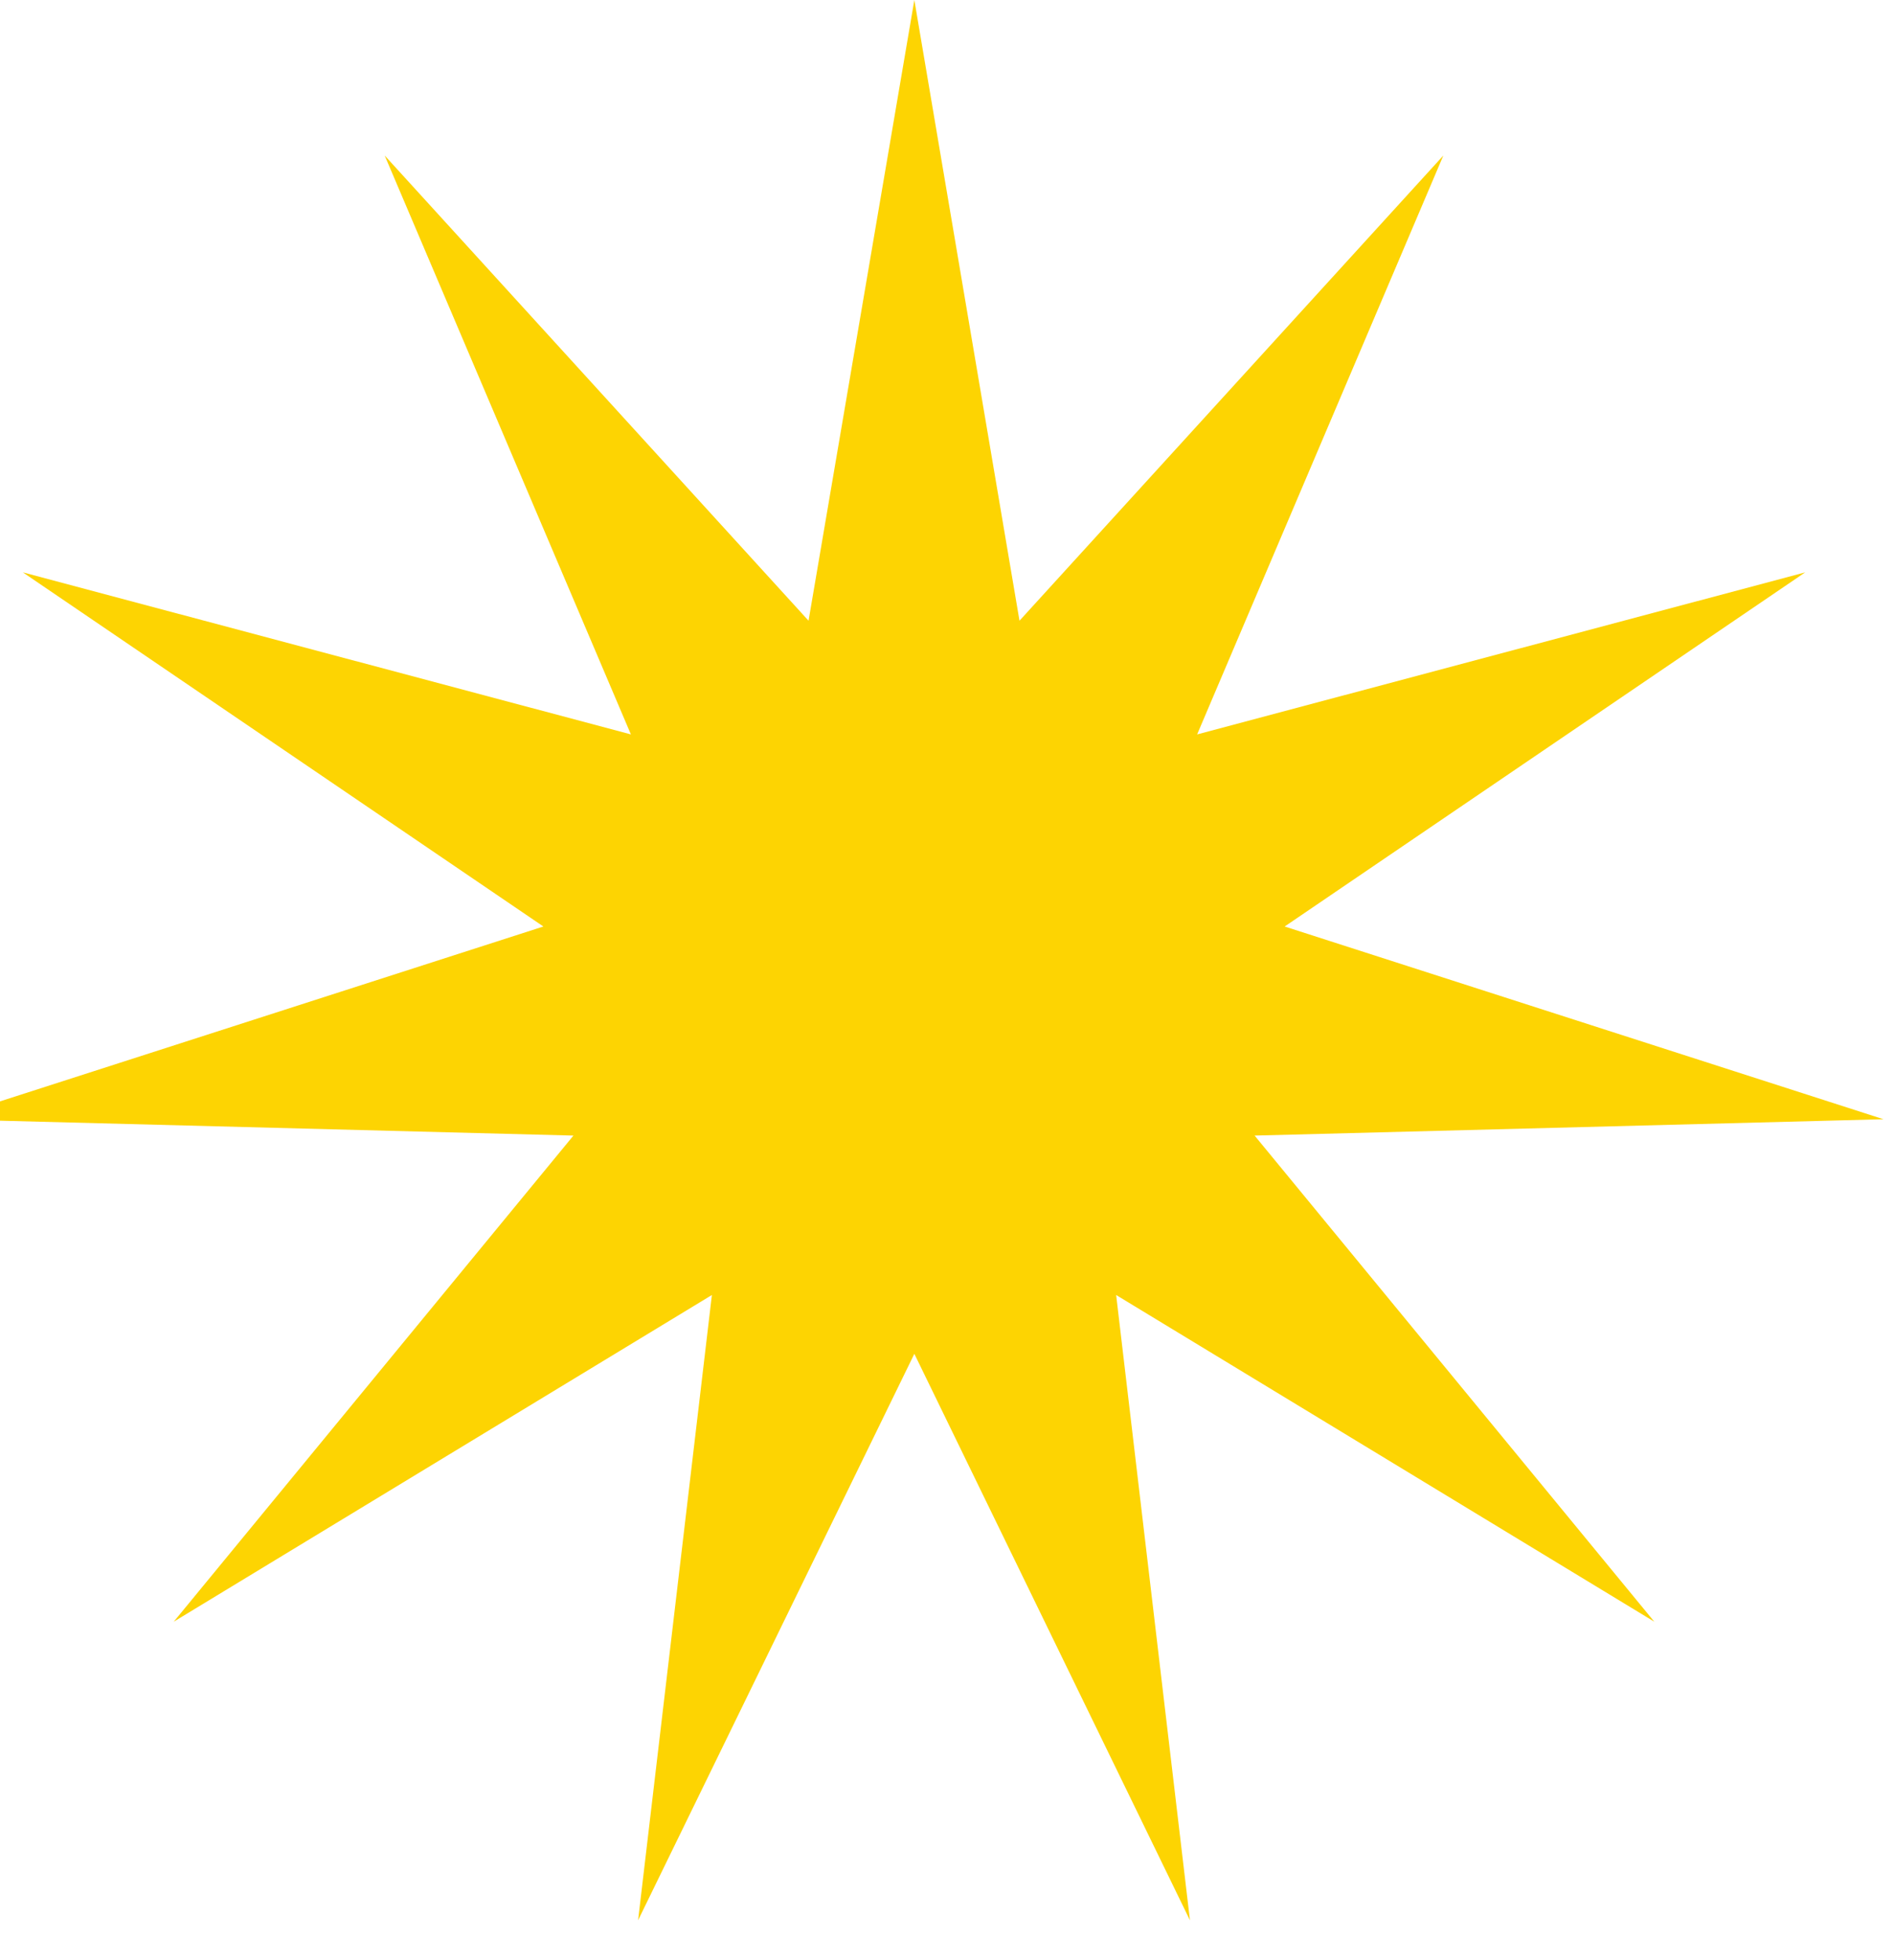 <svg width="29" height="30" viewBox="0 0 29 30" fill="none" xmlns="http://www.w3.org/2000/svg" xmlns:xlink="http://www.w3.org/1999/xlink">
	<desc>
			Created with Pixso.
	</desc>
	<defs/>
	<path id="Star 1" d="M14 0L12.38 9.5L5.89 2.38L9.66 11.24L0.35 8.76L8.32 14.18L-0.85 17.13L8.78 17.38L2.66 24.82L10.9 19.82L9.77 29.39L14 20.72L18.22 29.39L17.09 19.82L25.33 24.82L19.21 17.38L28.84 17.13L19.67 14.18L27.64 8.76L18.33 11.24L22.1 2.38L15.61 9.5L14 0Z" fill="#FDD402" fill-opacity="1" fill-rule="evenodd"/>
</svg>
